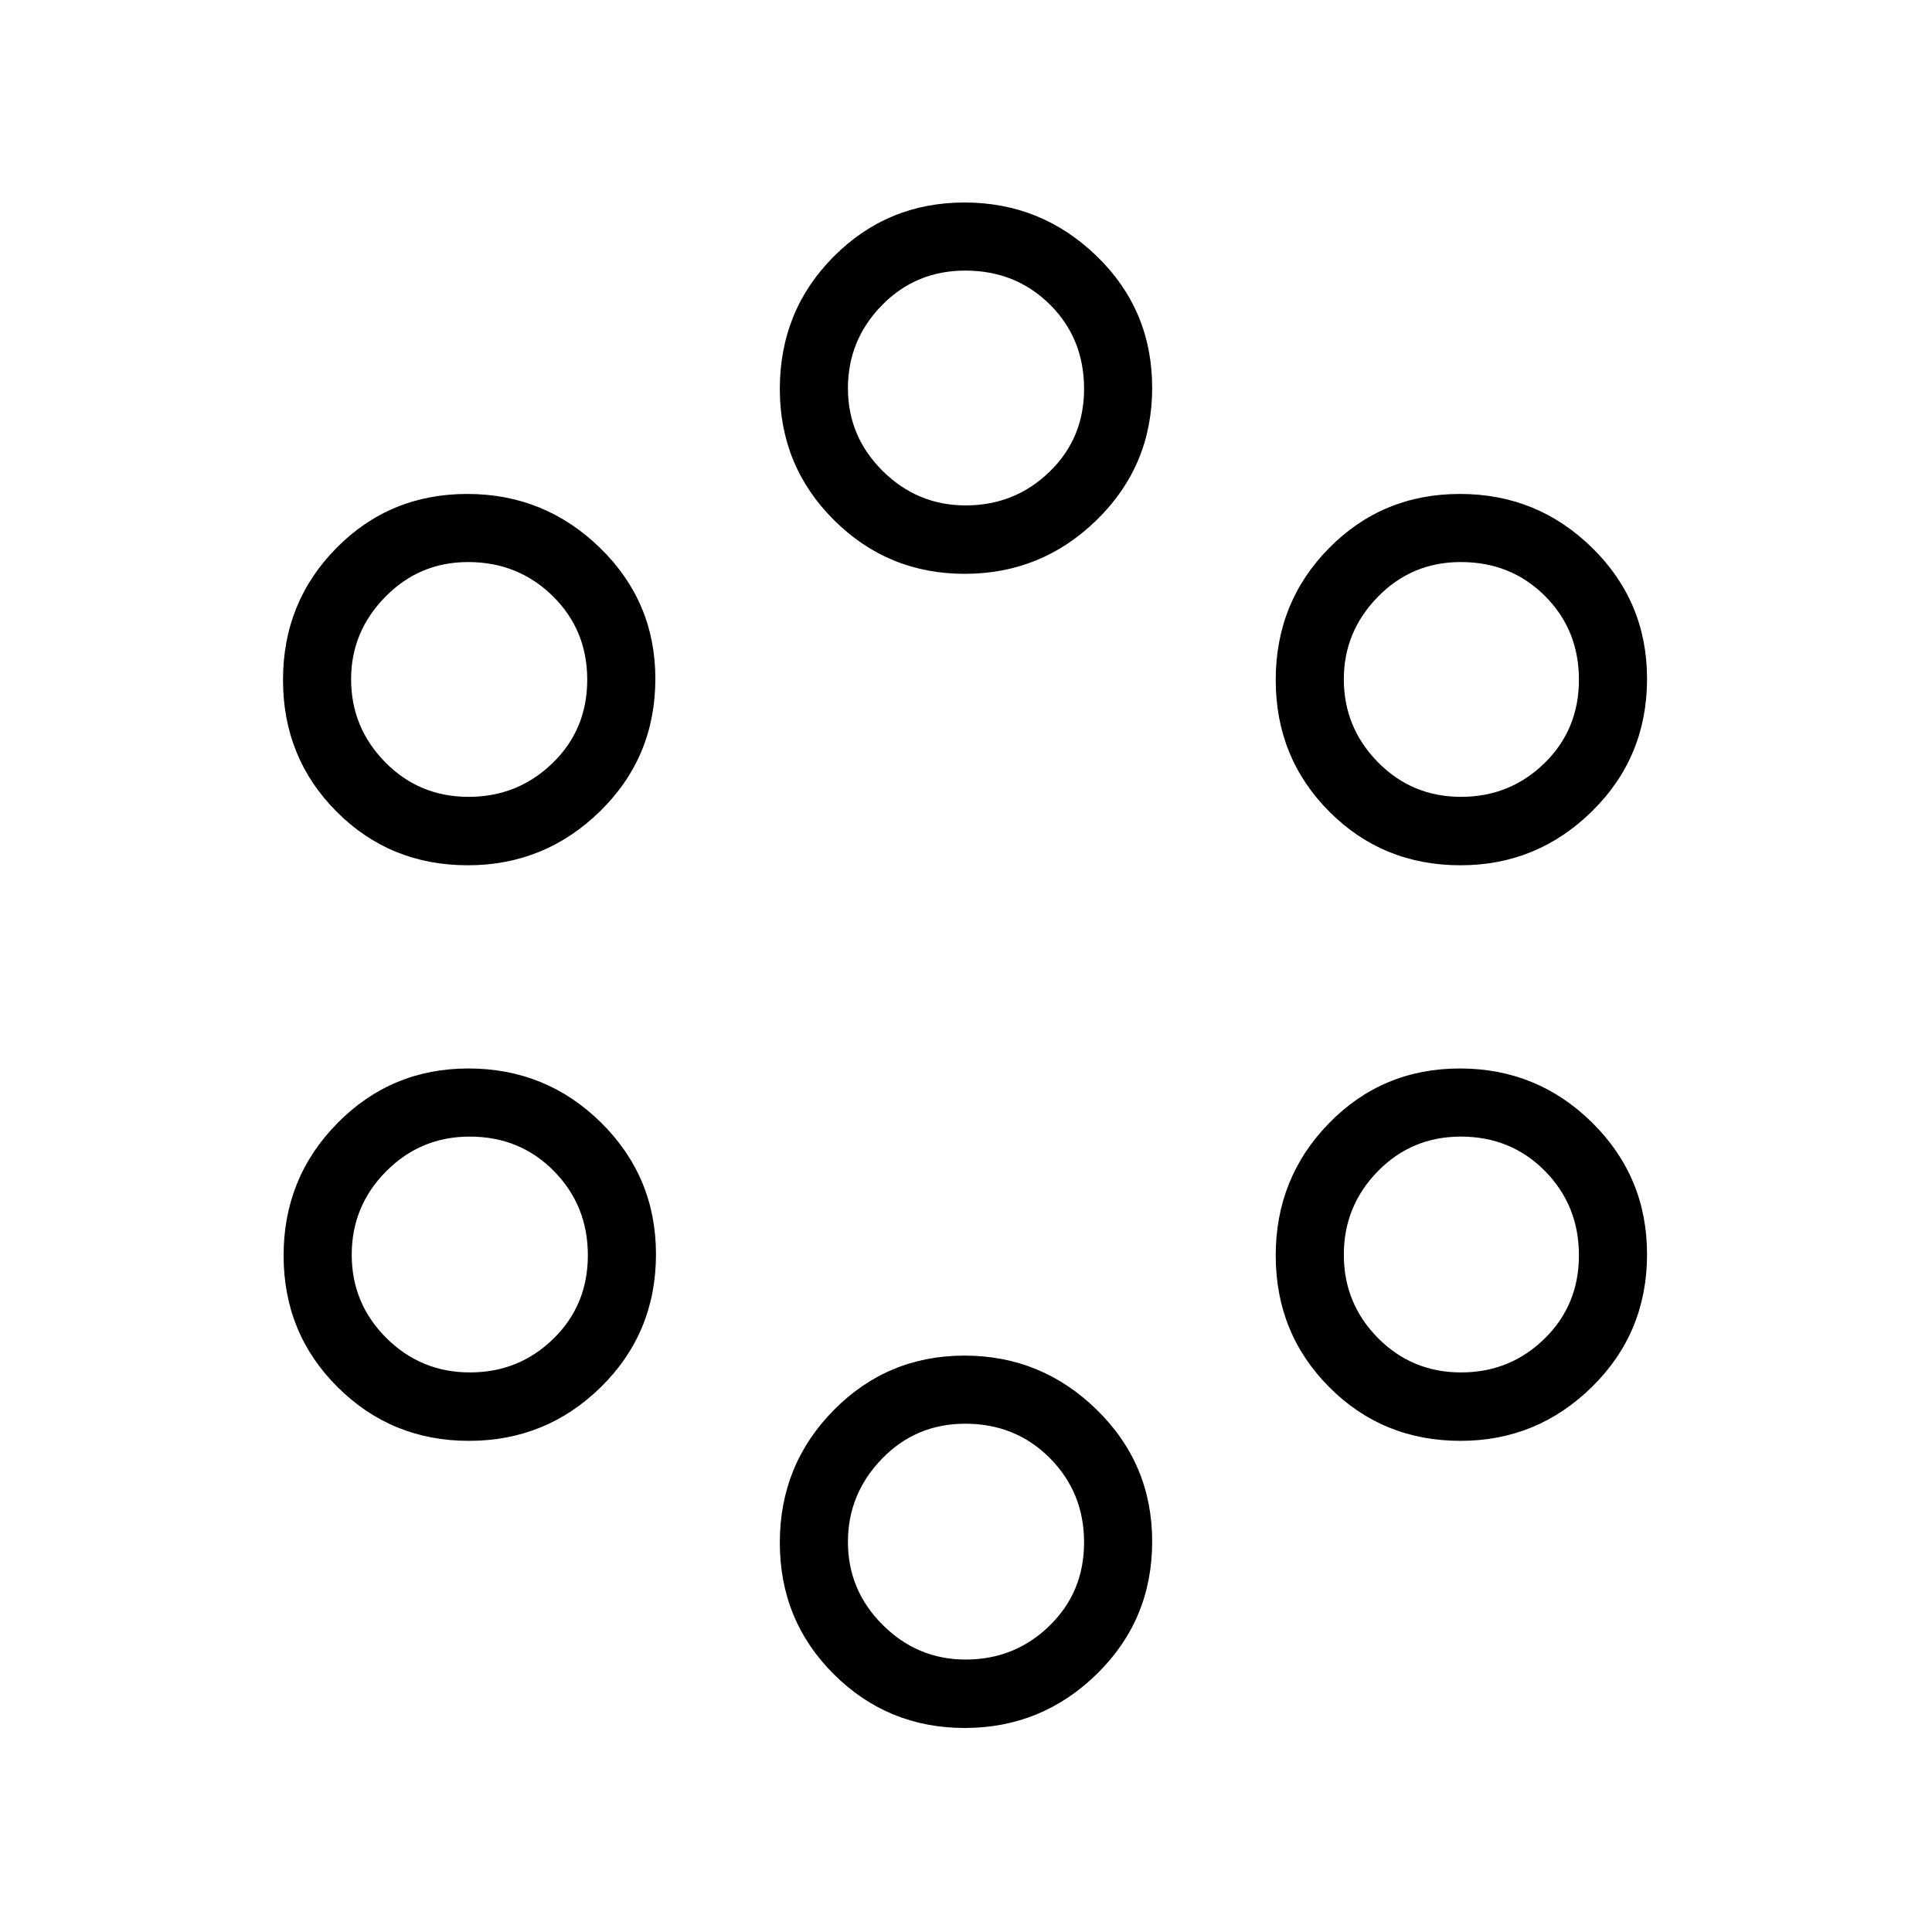<svg xmlns="http://www.w3.org/2000/svg" height="40" viewBox="0 -960 960 960" width="40"><path d="M479.39-101.38q-38.23 0-65.07-26.7-26.83-26.7-26.83-65.39 0-38.68 26.76-65.81 26.77-27.13 65-27.13 38.24 0 65.75 26.93 27.51 26.93 27.51 65.41 0 38.94-27.44 65.81-27.44 26.88-65.68 26.88Zm.43-34q24.4 0 41.62-16.74 17.23-16.73 17.23-41.47t-16.98-41.86q-16.99-17.11-42.09-17.11-24.52 0-41.39 17.45-16.88 17.46-16.88 41.26 0 24.02 17.26 41.24 17.26 17.23 41.23 17.23ZM233.05-244.05q-38.46 0-65.29-26.7-26.84-26.69-26.84-65.38t26.78-65.82q26.77-27.13 65.02-27.13 38.72 0 65.97 26.93 27.26 26.94 27.26 65.41 0 38.95-27.22 65.82-27.22 26.87-65.68 26.87Zm492.72 0q-38.72 0-65.29-26.7-26.58-26.69-26.58-65.38t26.54-65.82q26.53-27.13 65-27.13 38.46 0 65.71 26.93 27.26 26.94 27.26 65.41 0 38.95-27.3 65.82-27.3 26.87-65.34 26.87Zm-492.26-34q24.35 0 41.47-16.74 17.12-16.73 17.12-41.47t-16.88-41.86q-16.87-17.11-41.82-17.11-24.37 0-41.5 17.24-17.13 17.25-17.13 41.47 0 24.23 17.19 41.35t41.55 17.12Zm492.46 0q24.35 0 41.47-16.74 17.12-16.73 17.12-41.47t-16.87-41.86q-16.88-17.11-41.83-17.11-24.37 0-41.24 17.24-16.88 17.25-16.88 41.47 0 24.23 16.94 41.35t41.29 17.12Zm-493.48-252q-38.72 0-65.3-26.7-26.57-26.7-26.57-65.38 0-38.69 26.53-65.56 26.54-26.87 65-26.87 38.47 0 65.98 26.78 27.51 26.78 27.51 65.04 0 38.95-27.45 65.82-27.45 26.87-65.7 26.87Zm493.28 0q-38.72 0-65.29-26.7-26.58-26.7-26.58-65.38 0-38.69 26.54-65.56 26.53-26.87 65-26.87 38.46 0 65.71 26.78 27.26 26.78 27.26 65.04 0 38.95-27.3 65.82-27.3 26.87-65.34 26.87Zm-492.97-34q24.47 0 41.73-16.74 17.26-16.73 17.26-41.47t-17.19-41.6q-17.2-16.86-42-16.86-24.21 0-41.17 17.31-16.97 17.31-16.97 40.89 0 24.02 16.94 41.25 16.93 17.22 41.4 17.22Zm493.17 0q24.35 0 41.47-16.74 17.12-16.73 17.12-41.47t-16.87-41.6q-16.88-16.86-41.83-16.86-24.37 0-41.24 17.31-16.88 17.31-16.88 40.89 0 24.02 16.94 41.25 16.94 17.22 41.29 17.22ZM479.39-674.87q-38.23 0-65.07-26.78-26.83-26.79-26.83-65.05 0-38.94 26.76-65.81 26.77-26.87 65-26.87 38.24 0 65.75 26.69 27.51 26.7 27.51 65.39 0 38.68-27.44 65.56-27.44 26.87-65.68 26.87Zm.43-34q24.4 0 41.62-16.65 17.23-16.65 17.23-41.26 0-25.04-16.98-41.9-16.99-16.86-42.09-16.86-24.52 0-41.39 17.24-16.88 17.25-16.88 41.22t17.26 41.09q17.26 17.12 41.23 17.12Z"/></svg>